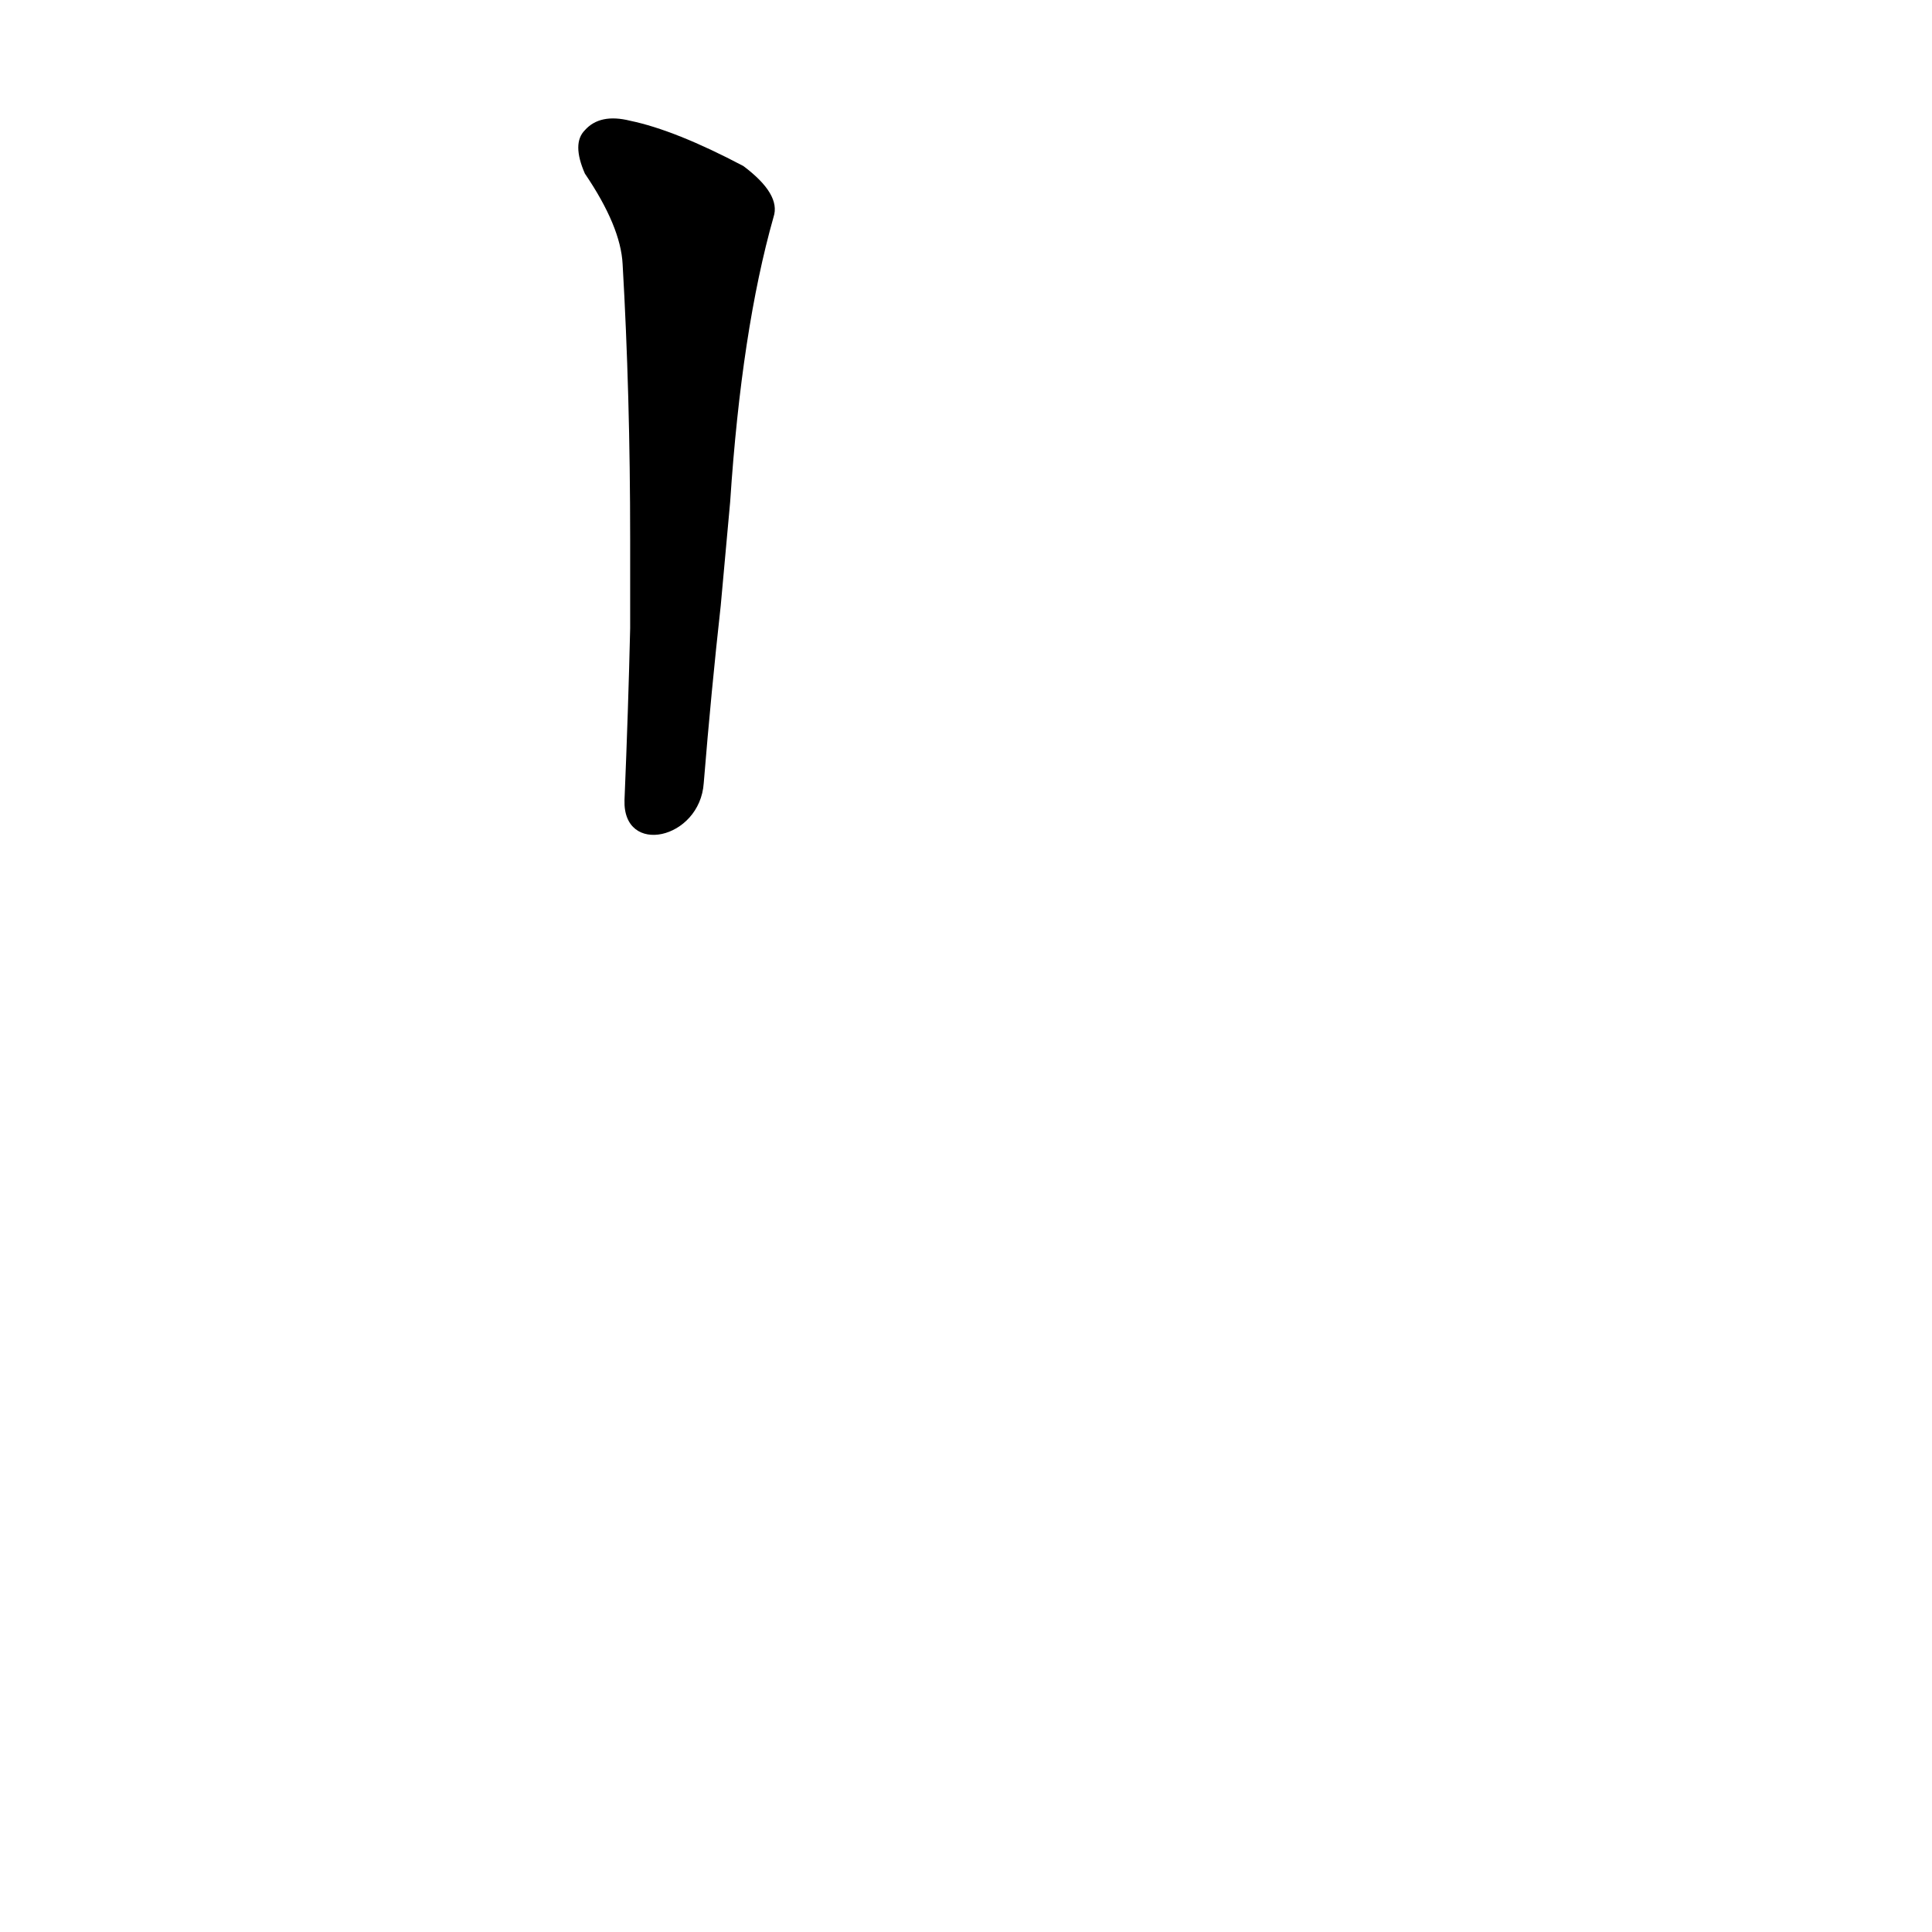 <?xml version='1.0' encoding='utf-8'?>
<svg xmlns="http://www.w3.org/2000/svg" version="1.1" viewBox="0 0 1024 1024"><g transform="scale(1, -1) translate(0, -900)"><path d="M 373 485 Q 377 534 382 579 L 387 634 Q 393 725 410 785 Q 414 797 394 812 Q 358 831 334 836 Q 318 840 310 831 Q 303 824 310 808 Q 329 780 330 760 Q 334 691 334 614 L 334 567 Q 333 524 331 476 C 330 446 371 455 373 485 Z" fill="black" /></g></svg>